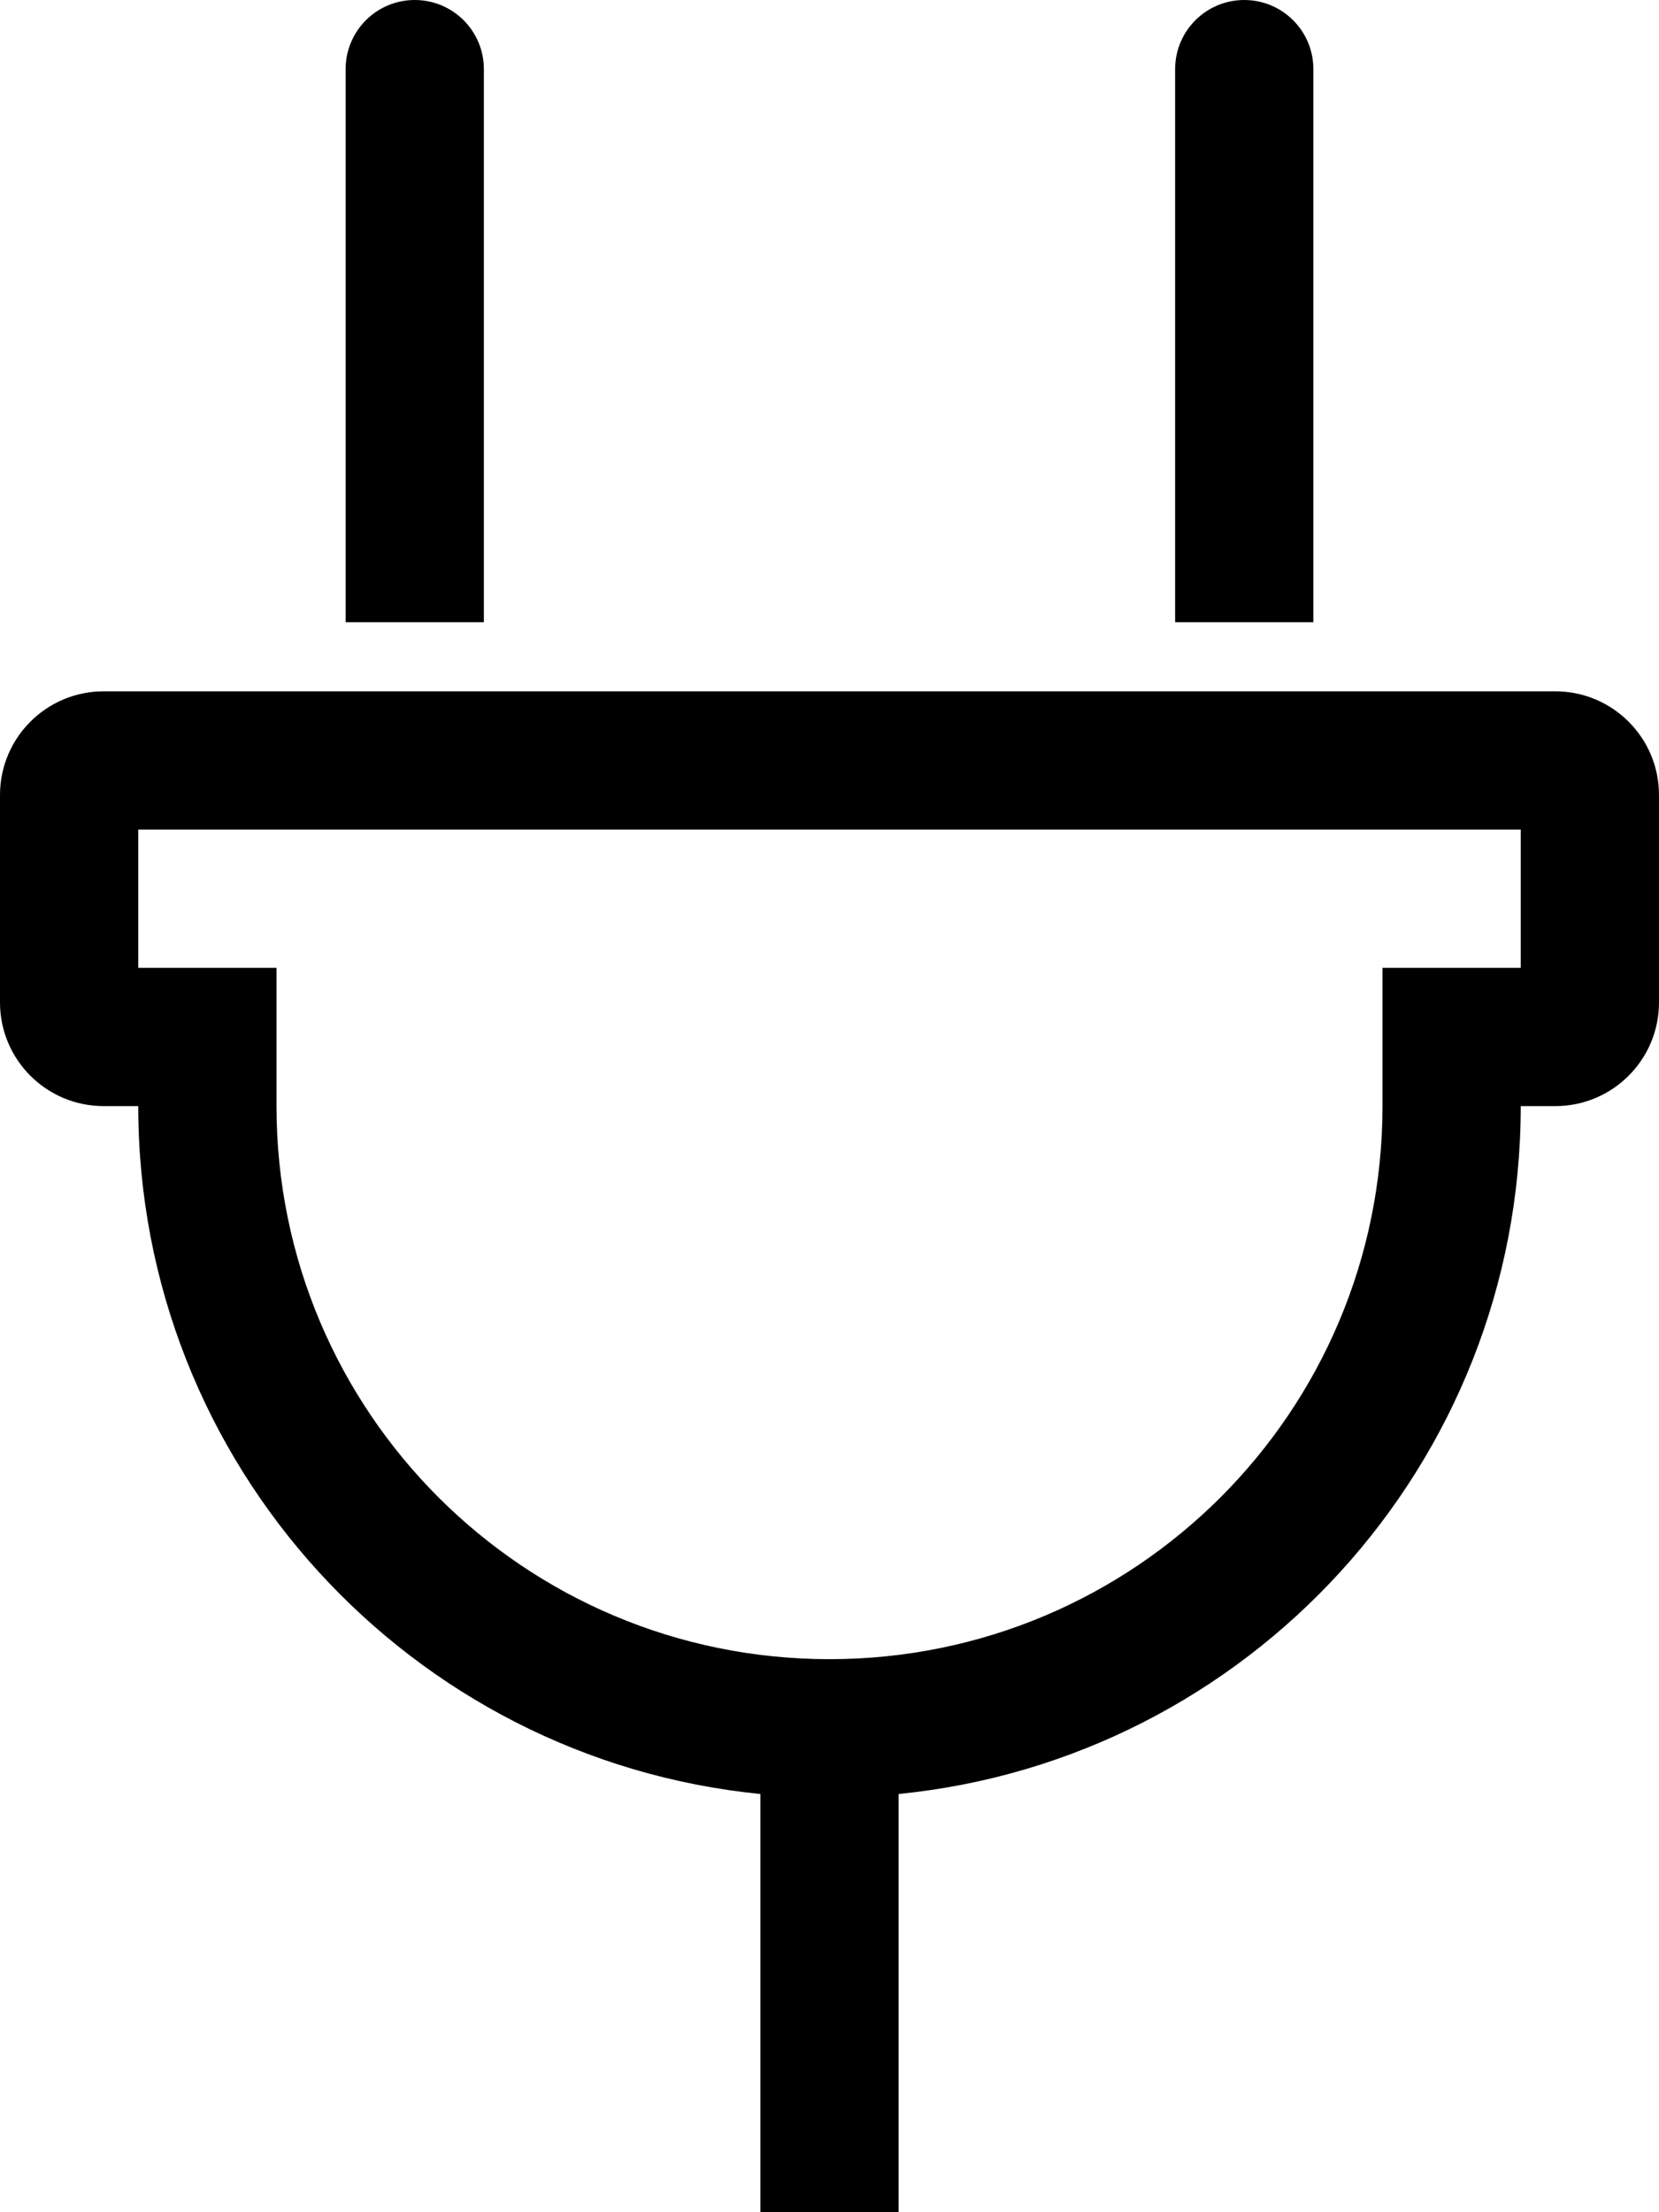 <svg xmlns="http://www.w3.org/2000/svg" viewBox="0 0 384 512">
  <path
    d="M360 160H24c-13.255 0-24 10.745-24 24v48c0 13.255 10.745 24 24 24h8c0 82.965 63.147 151.178 144 159.206V512h32v-96.794c80.853-8.028 144-76.241 144-159.206h8c13.255 0 24-10.745 24-24v-48c0-13.255-10.745-24-24-24zm-8 64h-32v32c0 70.74-57.249 128-128 128-70.74 0-128-57.249-128-128v-32H32v-32h320v32zm-80-80V16c0-8.837 7.163-16 16-16s16 7.163 16 16v128h-32zm-192 0V16c0-8.837 7.163-16 16-16s16 7.163 16 16v128H80z"/>
</svg>
